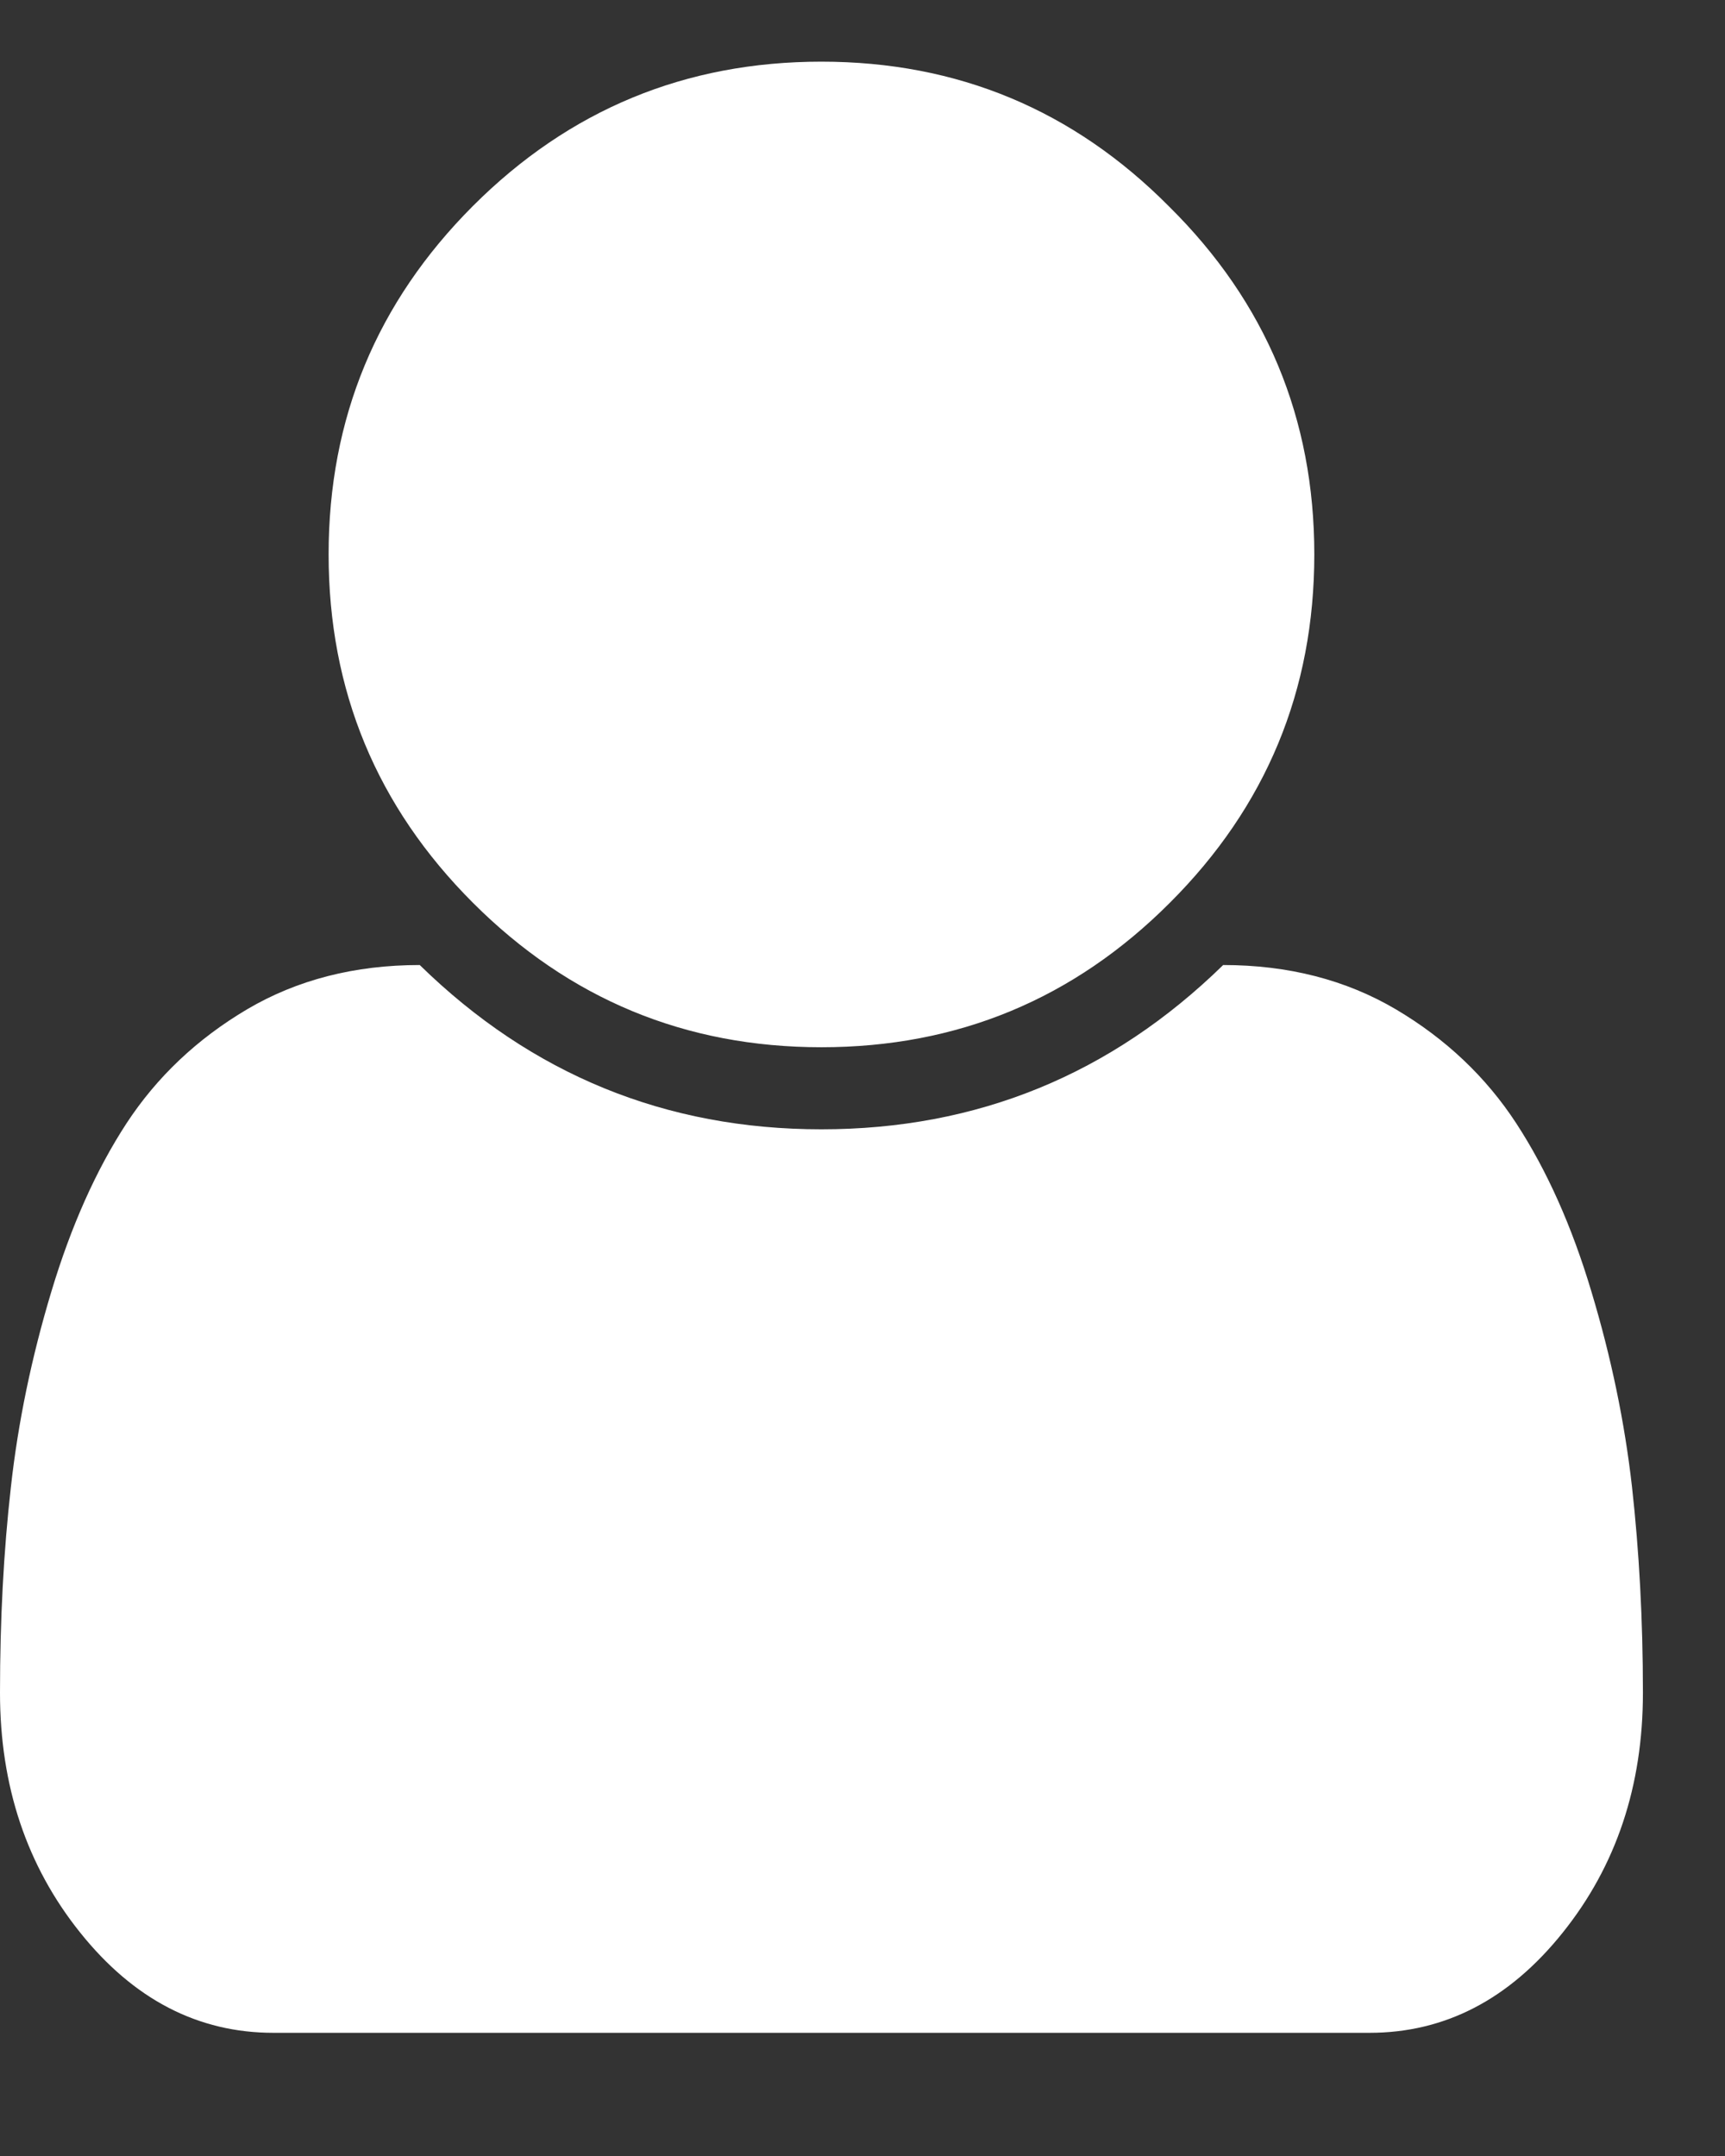 <?xml version="1.0" encoding="UTF-8"?>
<svg width="12px" height="15px" viewBox="0 0 12 15" version="1.1" xmlns="http://www.w3.org/2000/svg" xmlns:xlink="http://www.w3.org/1999/xlink">
    <rect x="0" y="0" width="12" height="15" fill="#333333" stroke="none"/>
    <!-- Generator: Sketch 47.1 (45422) - http://www.bohemiancoding.com/sketch -->
    <title>account copy</title>
    <desc>Created with Sketch.</desc>
    <defs></defs>
    <g id="Pages" stroke="none" stroke-width="1" fill="none" fill-rule="evenodd">
        <g id="Homepage" transform="translate(-1111, -8)" fill="#FFFFFF">
            <g id="first-screen">
                <g id="header-copy">
                    <path d="M1122.429,19.777 C1122.429,20.426 1122.243,20.982 1121.871,21.446 C1121.499,21.911 1121.051,22.143 1120.527,22.143 L1112.902,22.143 C1112.378,22.143 1111.93,21.911 1111.558,21.446 C1111.186,20.982 1111,20.426 1111,19.777 C1111,19.271 1111.025,18.793 1111.076,18.344 C1111.126,17.894 1111.22,17.442 1111.357,16.987 C1111.494,16.531 1111.668,16.141 1111.879,15.817 C1112.091,15.493 1112.371,15.228 1112.719,15.022 C1113.067,14.817 1113.467,14.714 1113.92,14.714 C1114.699,15.476 1115.631,15.857 1116.714,15.857 C1117.798,15.857 1118.729,15.476 1119.509,14.714 C1119.961,14.714 1120.362,14.817 1120.71,15.022 C1121.058,15.228 1121.338,15.493 1121.549,15.817 C1121.76,16.141 1121.935,16.531 1122.071,16.987 C1122.208,17.442 1122.302,17.894 1122.353,18.344 C1122.403,18.793 1122.429,19.271 1122.429,19.777 Z M1119.134,9.438 C1119.807,10.104 1120.143,10.911 1120.143,11.857 C1120.143,12.804 1119.808,13.612 1119.138,14.281 C1118.469,14.951 1117.661,15.286 1116.714,15.286 C1115.768,15.286 1114.96,14.951 1114.29,14.281 C1113.621,13.612 1113.286,12.804 1113.286,11.857 C1113.286,10.911 1113.621,10.103 1114.29,9.433 C1114.96,8.763 1115.768,8.429 1116.714,8.429 C1117.661,8.429 1118.467,8.765 1119.134,9.438 Z" id="account-copy"></path>
                </g>
            </g>
        </g>
    </g>
</svg>